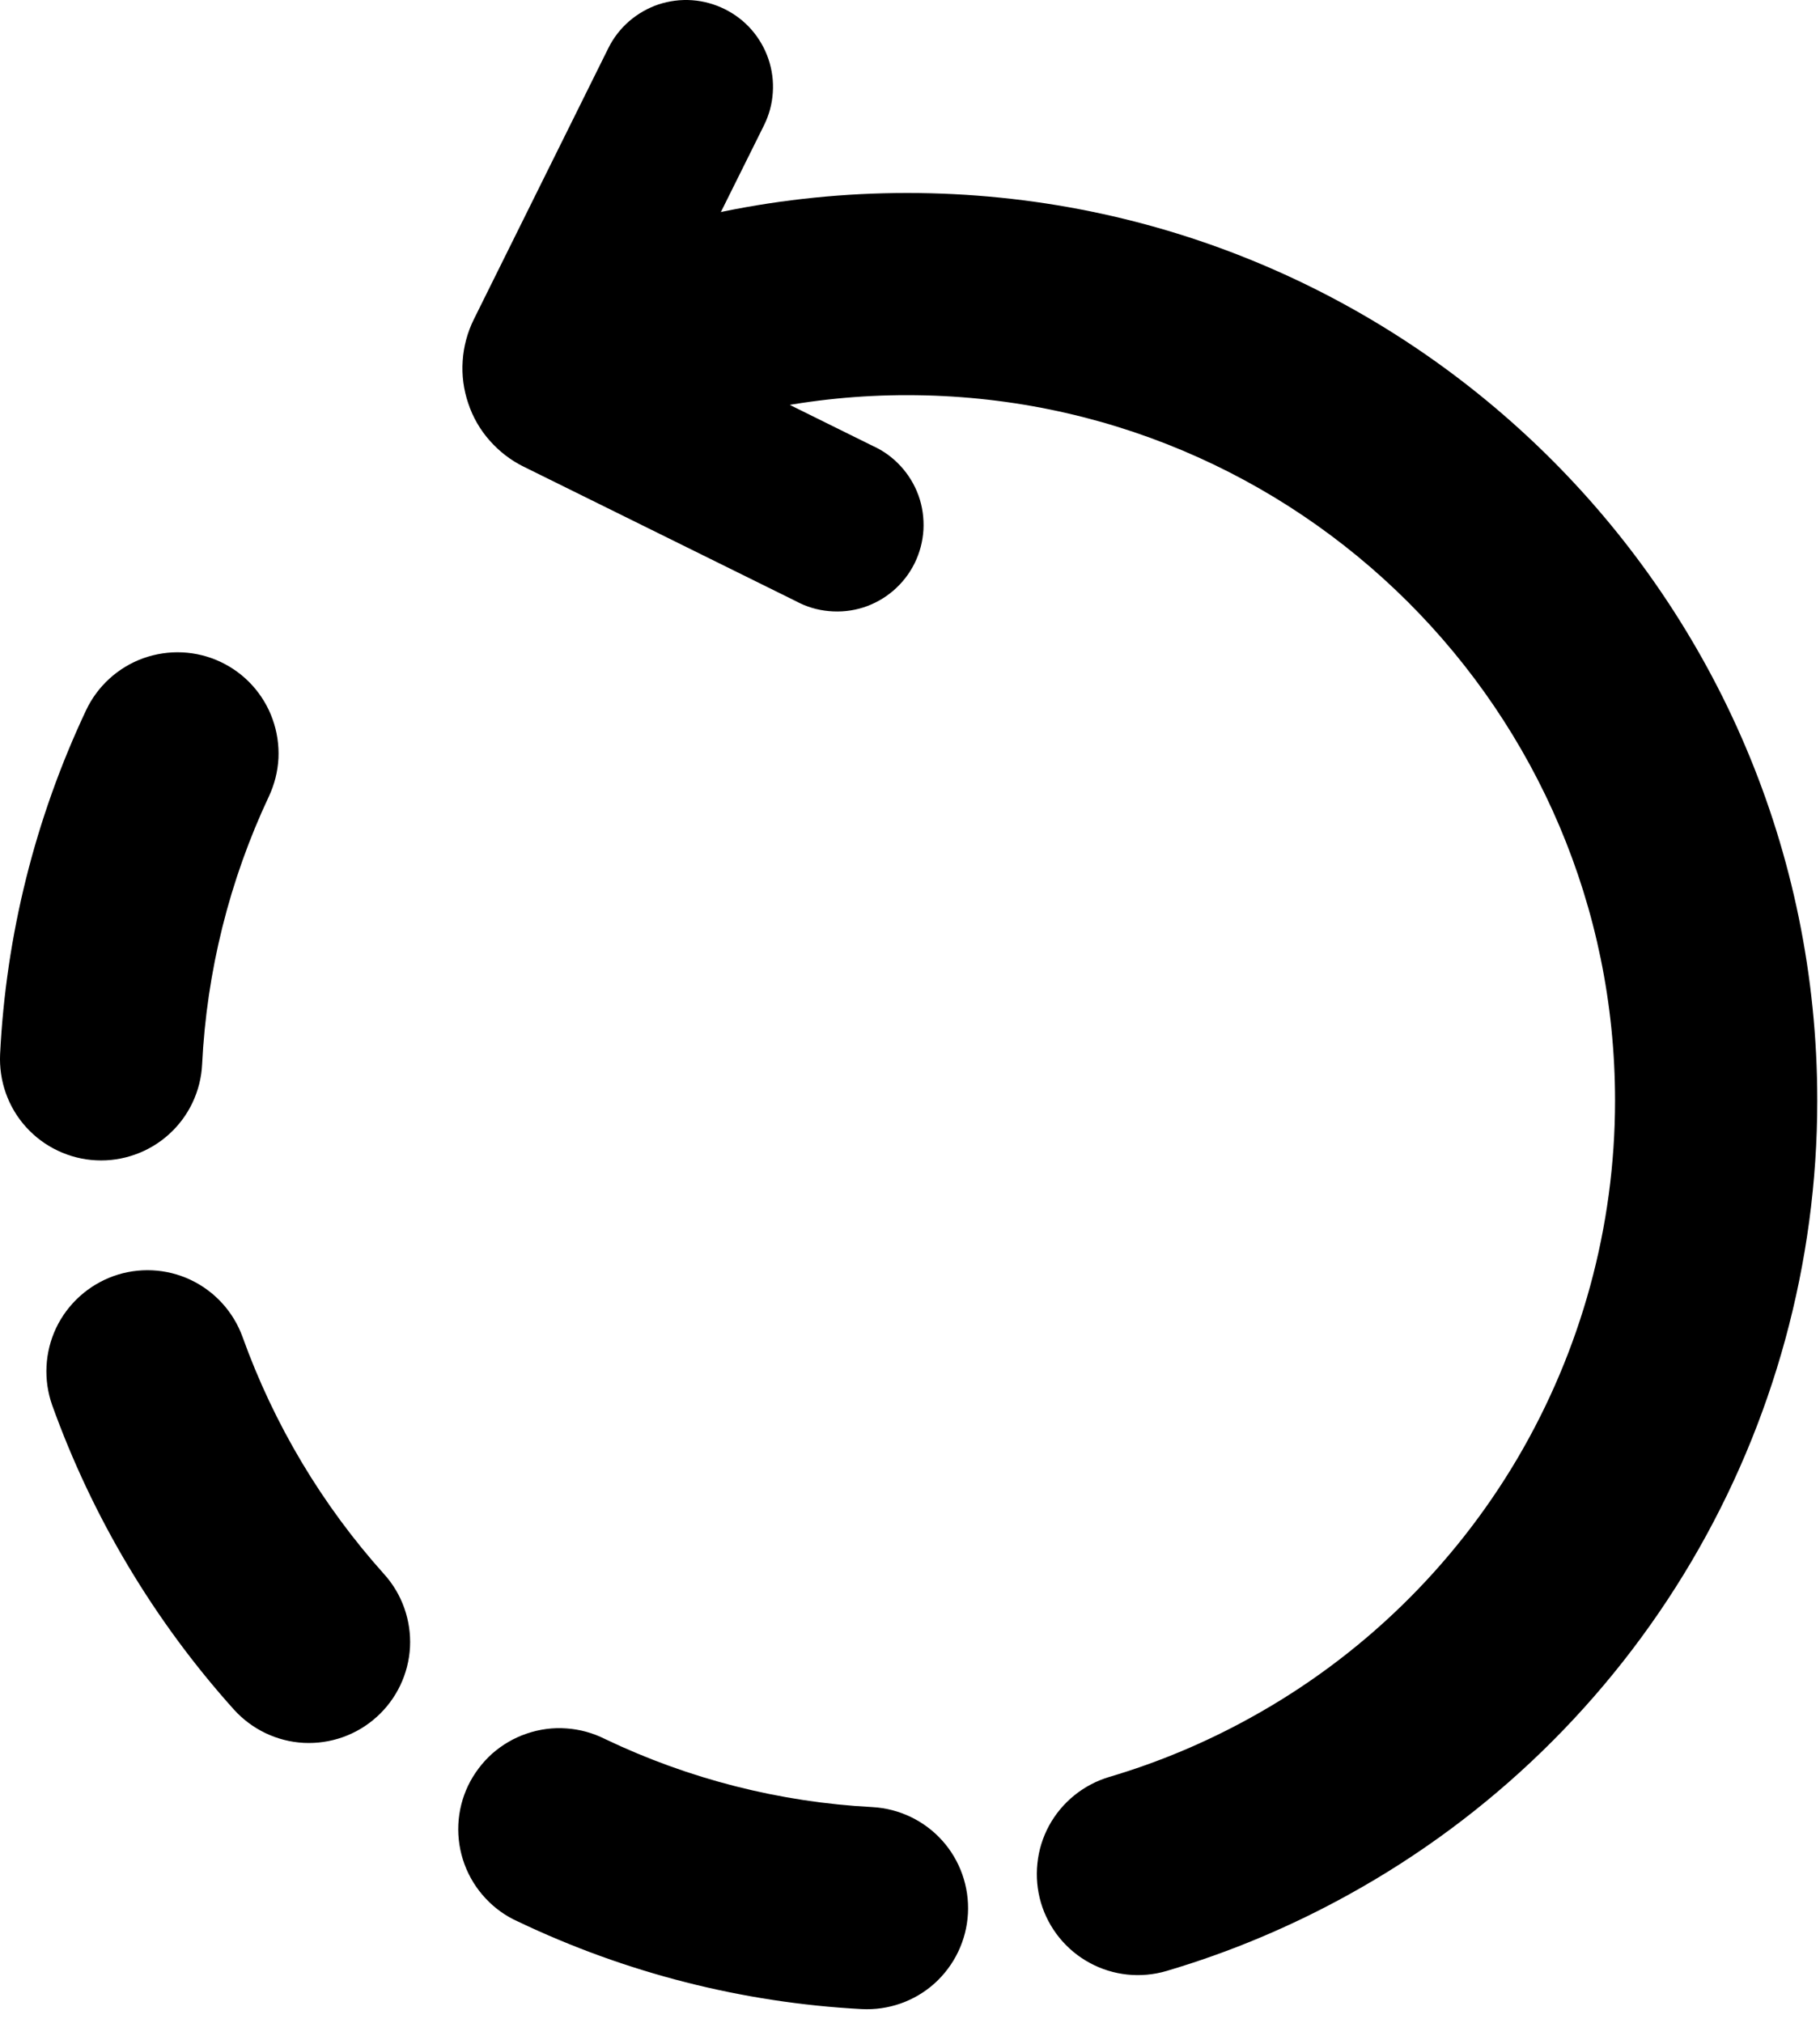<svg width="18" height="20" viewBox="0 0 18 20" fill="none" xmlns="http://www.w3.org/2000/svg">
<path fill-rule="evenodd" clip-rule="evenodd" d="M8.973 3.907C12.842 3.907 15.973 7.033 15.973 10.882C15.973 12.128 15.638 13.351 15.005 14.424C14.371 15.497 13.461 16.38 12.37 16.982C11.926 17.228 11.457 17.425 10.97 17.569C10.716 17.645 10.502 17.818 10.375 18.051C10.313 18.166 10.273 18.293 10.26 18.424C10.246 18.554 10.258 18.686 10.295 18.812C10.332 18.938 10.394 19.055 10.477 19.158C10.56 19.26 10.662 19.345 10.777 19.407C11.01 19.534 11.284 19.562 11.538 19.487C12.164 19.302 12.768 19.048 13.339 18.732C14.743 17.957 15.913 16.82 16.728 15.44C17.543 14.059 17.973 12.485 17.973 10.882C17.973 5.922 13.941 1.908 8.973 1.908C7.733 1.908 6.548 2.158 5.471 2.613C5.35 2.664 5.24 2.739 5.148 2.832C5.056 2.925 4.983 3.036 4.933 3.158C4.884 3.279 4.859 3.41 4.86 3.541C4.861 3.672 4.887 3.802 4.938 3.923C4.989 4.044 5.064 4.154 5.157 4.246C5.251 4.339 5.361 4.412 5.483 4.461C5.605 4.511 5.735 4.536 5.866 4.535C5.997 4.534 6.127 4.507 6.248 4.456C7.111 4.093 8.037 3.906 8.973 3.907ZM9.573 18.919C9.587 18.655 9.496 18.395 9.319 18.198C9.142 18.001 8.894 17.882 8.629 17.867C7.712 17.819 6.813 17.59 5.984 17.194C5.865 17.134 5.735 17.098 5.602 17.089C5.469 17.079 5.336 17.097 5.21 17.14C5.083 17.183 4.967 17.251 4.867 17.339C4.768 17.428 4.687 17.536 4.629 17.656C4.572 17.776 4.539 17.907 4.533 18.04C4.527 18.174 4.548 18.307 4.594 18.432C4.64 18.557 4.711 18.672 4.802 18.769C4.893 18.867 5.002 18.945 5.124 18.999C6.189 19.507 7.343 19.801 8.521 19.864C8.786 19.878 9.046 19.787 9.243 19.61C9.44 19.432 9.559 19.184 9.573 18.919ZM2.181 6.544C1.941 6.431 1.667 6.419 1.417 6.508C1.168 6.598 0.964 6.783 0.851 7.023C0.348 8.09 0.059 9.245 0.001 10.423C-0.005 10.554 0.014 10.686 0.058 10.809C0.102 10.933 0.17 11.047 0.258 11.144C0.347 11.242 0.453 11.321 0.572 11.377C0.69 11.433 0.819 11.466 0.95 11.472C1.081 11.479 1.213 11.459 1.336 11.415C1.46 11.371 1.574 11.303 1.671 11.215C1.769 11.127 1.848 11.02 1.904 10.902C1.96 10.783 1.993 10.654 1.999 10.523C2.044 9.605 2.269 8.704 2.659 7.875C2.715 7.756 2.747 7.628 2.754 7.497C2.76 7.365 2.74 7.234 2.696 7.111C2.652 6.987 2.583 6.873 2.495 6.776C2.407 6.679 2.3 6.6 2.181 6.544ZM3.725 16.976C3.922 16.799 4.041 16.55 4.055 16.285C4.068 16.021 3.977 15.761 3.799 15.564C3.185 14.88 2.71 14.084 2.399 13.219C2.309 12.97 2.124 12.767 1.885 12.654C1.645 12.541 1.371 12.528 1.122 12.617C0.873 12.707 0.669 12.891 0.555 13.13C0.442 13.369 0.428 13.644 0.516 13.893C0.915 15.003 1.525 16.025 2.313 16.902C2.491 17.099 2.739 17.218 3.004 17.232C3.269 17.245 3.528 17.154 3.725 16.976Z" fill="black"/>
<path fill-rule="evenodd" clip-rule="evenodd" d="M7.167 0.09C7.066 0.04 6.957 0.01 6.844 0.002C6.732 -0.006 6.619 0.009 6.512 0.044C6.405 0.08 6.307 0.137 6.222 0.21C6.137 0.284 6.067 0.374 6.017 0.475L4.686 3.158C4.623 3.286 4.585 3.425 4.576 3.568C4.566 3.71 4.585 3.853 4.631 3.988C4.676 4.124 4.748 4.249 4.843 4.356C4.937 4.463 5.051 4.551 5.179 4.614L7.87 5.943C7.971 5.998 8.083 6.032 8.197 6.042C8.312 6.053 8.428 6.041 8.538 6.006C8.647 5.971 8.749 5.914 8.836 5.839C8.923 5.764 8.995 5.672 9.046 5.568C9.097 5.465 9.126 5.353 9.133 5.238C9.139 5.123 9.123 5.007 9.084 4.899C9.045 4.791 8.984 4.691 8.906 4.607C8.828 4.522 8.733 4.454 8.628 4.407L6.503 3.357L7.556 1.239C7.606 1.138 7.636 1.029 7.643 0.916C7.651 0.804 7.636 0.691 7.6 0.584C7.564 0.478 7.507 0.379 7.433 0.294C7.359 0.209 7.268 0.14 7.167 0.09Z" fill="black"/>
</svg>

